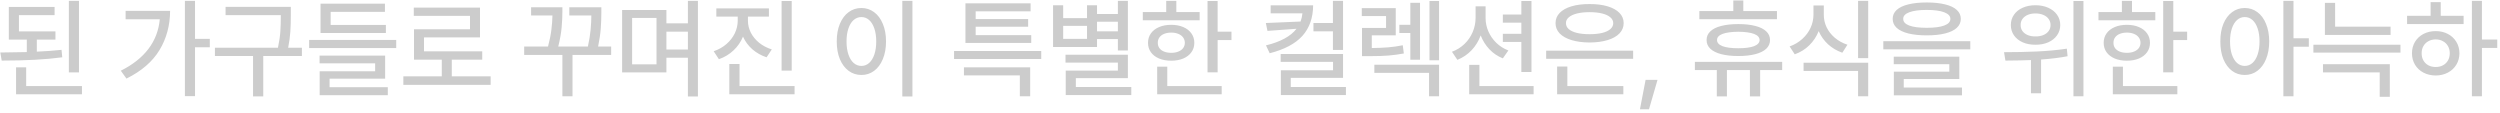 <svg width="688" height="31" viewBox="0 0 688 31" fill="none" xmlns="http://www.w3.org/2000/svg">
<path d="M15.26 10.904H10.133V14.215C12.623 14.107 14.889 13.941 16.93 13.717L17.135 15.768C12.691 16.373 7.135 16.676 0.465 16.676L0.084 14.449C2.857 14.43 5.289 14.391 7.379 14.332V10.904H2.428V1.91H15.025V4.166H5.211V8.648H15.26V10.904ZM21.734 19.928H18.951V0.24H21.734V19.928ZM22.555 25.934H4.42V18.521H7.203V23.678H22.555V25.934ZM53.668 10.699H57.74V13.014H53.668V26.461H50.885V0.24H53.668V10.699ZM46.812 2.994C46.793 6.998 45.821 10.592 43.898 13.775C41.974 16.959 38.941 19.576 34.801 21.627L33.248 19.459C36.529 17.818 39.063 15.816 40.851 13.453C42.648 11.09 43.688 8.375 43.971 5.309H34.566V2.994H46.812ZM80.035 4.195C80.035 5.885 79.991 7.384 79.903 8.692C79.825 9.991 79.625 11.471 79.303 13.131H83.082V15.416H72.447V26.52H69.635V15.416H59.147V13.131H76.49C76.842 11.48 77.061 10.001 77.149 8.692C77.237 7.374 77.281 5.875 77.281 4.195V4.166H62.076V1.881H80.035V4.195ZM109.039 13.219H85.074V10.992H109.039V13.219ZM106.197 9.088H88.209V1.002H105.934V3.258H90.992V6.861H106.197V9.088ZM105.992 21.656H90.699V24H106.725V26.197H87.975V19.605H103.238V17.438H87.945V15.299H105.992V21.656ZM135.025 23.355H111.002V21.012H121.578V16.412H113.932V8.062H129.342V4.371H113.873V2.086H132.096V10.289H116.686V14.127H132.711V16.412H124.332V21.012H135.025V23.355ZM168.189 15.123H157.555V26.49H154.771V15.123H144.254V12.809H150.816C151.266 11.109 151.573 9.571 151.739 8.194C151.915 6.808 152.013 5.494 152.032 4.254H146.158V1.998H154.771V3.082C154.771 4.527 154.703 6.007 154.566 7.521C154.439 9.024 154.127 10.787 153.629 12.809H161.788C162.159 11.119 162.408 9.591 162.535 8.224C162.662 6.847 162.73 5.523 162.74 4.254H156.676V1.998H165.494V3.375C165.494 4.85 165.44 6.314 165.333 7.77C165.235 9.215 164.991 10.895 164.601 12.809H168.189V15.123ZM183.395 6.422H189.312V0.24H192.066V26.549H189.312V15.885H183.395V19.928H171.207V2.76H183.395V6.422ZM173.961 17.701H180.67V4.928H173.961V17.701ZM189.312 13.629V8.707H183.395V13.629H189.312ZM205.836 5.719C205.836 6.852 206.1 7.94 206.627 8.985C207.164 10.03 207.926 10.958 208.912 11.769C209.908 12.569 211.07 13.18 212.398 13.6L210.963 15.768C209.469 15.27 208.16 14.532 207.037 13.556C205.924 12.569 205.069 11.412 204.474 10.084C203.878 11.529 203.009 12.789 201.866 13.863C200.733 14.938 199.391 15.748 197.838 16.295L196.402 14.098C197.74 13.648 198.907 12.994 199.903 12.135C200.899 11.275 201.666 10.294 202.203 9.19C202.74 8.077 203.014 6.92 203.023 5.719V4.576H197.135V2.32H211.607V4.576H205.836V5.719ZM217.877 19.43H215.094V0.27H217.877V19.43ZM218.668 25.934H200.709V17.613H203.521V23.678H218.668V25.934ZM251.1 26.549H248.316V0.24H251.1V26.549ZM237.066 2.203C238.365 2.203 239.527 2.584 240.553 3.346C241.578 4.098 242.379 5.172 242.955 6.568C243.541 7.955 243.834 9.566 243.834 11.402C243.834 13.248 243.541 14.869 242.955 16.266C242.379 17.662 241.578 18.741 240.553 19.503C239.527 20.255 238.365 20.631 237.066 20.631C235.748 20.631 234.576 20.255 233.551 19.503C232.525 18.741 231.72 17.667 231.134 16.28C230.558 14.884 230.27 13.258 230.27 11.402C230.27 9.557 230.558 7.94 231.134 6.554C231.72 5.157 232.525 4.083 233.551 3.331C234.576 2.579 235.748 2.203 237.066 2.203ZM237.066 4.693C236.256 4.693 235.538 4.967 234.913 5.514C234.298 6.061 233.819 6.842 233.478 7.857C233.136 8.863 232.965 10.045 232.965 11.402C232.965 12.77 233.136 13.961 233.478 14.977C233.819 15.992 234.298 16.773 234.913 17.32C235.538 17.867 236.256 18.141 237.066 18.141C237.867 18.141 238.575 17.867 239.19 17.32C239.806 16.773 240.284 15.992 240.626 14.977C240.968 13.961 241.139 12.77 241.139 11.402C241.139 10.045 240.968 8.863 240.626 7.857C240.284 6.842 239.806 6.061 239.19 5.514C238.575 4.967 237.867 4.693 237.066 4.693ZM286.549 16.236H262.555V14.039H286.549V16.236ZM283.502 26.49H280.66V20.748H265.279V18.521H283.502V26.49ZM283.795 11.812H265.689V0.914H283.619V3.111H268.502V5.25H282.945V7.359H268.502V9.674H283.795V11.812ZM310.396 13.893H307.643V10.758H301.9V12.926H289.801V1.441H292.584V4.986H299.146V1.441H301.9V3.844H307.643V0.24H310.396V13.893ZM310.396 21.51H296.07V23.941H311.334V26.168H293.287V19.43H307.643V17.232H293.229V15.065H310.396V21.51ZM299.146 10.699V7.125H292.584V10.699H299.146ZM307.643 8.619V5.982H301.9V8.619H307.643ZM335.094 8.707H338.902V11.021H335.094V19.898H332.311V0.27H335.094V8.707ZM330.143 5.572H314.498V3.316H320.943V0.24H323.727V3.316H330.143V5.572ZM322.32 6.832C323.57 6.832 324.674 7.037 325.631 7.447C326.598 7.857 327.345 8.438 327.872 9.19C328.409 9.933 328.678 10.797 328.678 11.783C328.678 12.77 328.409 13.634 327.872 14.376C327.345 15.118 326.598 15.694 325.631 16.105C324.674 16.505 323.57 16.705 322.32 16.705C321.061 16.705 319.947 16.505 318.98 16.105C318.014 15.694 317.262 15.118 316.725 14.376C316.197 13.634 315.934 12.77 315.934 11.783C315.934 10.797 316.197 9.933 316.725 9.19C317.262 8.438 318.014 7.857 318.98 7.447C319.947 7.037 321.061 6.832 322.32 6.832ZM322.32 8.971C321.578 8.971 320.924 9.088 320.357 9.322C319.801 9.547 319.371 9.874 319.068 10.304C318.766 10.724 318.619 11.217 318.629 11.783C318.619 12.34 318.766 12.828 319.068 13.248C319.371 13.658 319.801 13.976 320.357 14.2C320.924 14.425 321.578 14.537 322.32 14.537C323.062 14.537 323.712 14.425 324.269 14.2C324.835 13.976 325.274 13.658 325.587 13.248C325.899 12.828 326.061 12.34 326.07 11.783C326.061 11.217 325.899 10.724 325.587 10.304C325.274 9.874 324.835 9.547 324.269 9.322C323.712 9.088 323.062 8.971 322.32 8.971ZM336.207 25.934H318.453V18.346H321.236V23.678H336.207V25.934ZM361.373 1.471C361.354 4.889 360.377 7.682 358.443 9.85C356.51 12.008 353.502 13.609 349.42 14.654L348.395 12.486C352.389 11.52 355.191 9.996 356.803 7.916L348.805 8.502L348.365 6.334L357.916 5.924C358.189 5.191 358.36 4.439 358.429 3.668H349.684V1.471H361.373ZM369.605 13.746H366.822V8.619H361.461V6.334H366.822V0.24H369.605V13.746ZM369.605 21.422H355.221V23.941H370.396V26.168H352.496V19.342H366.852V17.027H352.438V14.859H369.605V21.422ZM396.031 26.49H393.277V20.045H378.219V17.818H396.031V26.49ZM384.107 9.732H377.516V13.219C379.244 13.199 380.753 13.136 382.042 13.028C383.341 12.921 384.674 12.73 386.041 12.457L386.334 14.713C384.879 14.986 383.468 15.177 382.101 15.284C380.733 15.392 379.176 15.445 377.428 15.445H376.549H374.82V7.682H381.441V4.43H374.762V2.232H384.107V9.732ZM396.031 16.588H393.395V0.27H396.031V16.588ZM390.787 16.441H388.121V9.088H385.104V6.832H388.121V0.768H390.787V16.441ZM408.834 4.986C408.834 6.246 409.088 7.462 409.596 8.634C410.104 9.806 410.826 10.851 411.764 11.769C412.711 12.687 413.824 13.395 415.104 13.893L413.58 16.061C412.164 15.494 410.934 14.664 409.889 13.57C408.854 12.477 408.053 11.202 407.486 9.747C406.92 11.29 406.085 12.648 404.981 13.819C403.878 14.981 402.574 15.865 401.07 16.471L399.576 14.244C400.895 13.756 402.042 13.043 403.019 12.105C404.005 11.158 404.757 10.069 405.274 8.839C405.802 7.608 406.07 6.324 406.08 4.986V1.734H408.834V4.986ZM421.461 19.811H418.678V11.549H413.58V9.293H418.678V6.246H413.58V3.99H418.678V0.27H421.461V19.811ZM422.047 25.934H404.322V17.848H407.135V23.678H422.047V25.934ZM449.439 16.178H425.504V13.951H449.439V16.178ZM446.744 25.934H428.521V18.316H431.334V23.678H446.744V25.934ZM437.457 1.119C439.342 1.109 440.987 1.314 442.394 1.734C443.81 2.154 444.903 2.76 445.675 3.551C446.446 4.342 446.832 5.279 446.832 6.363C446.832 7.457 446.446 8.404 445.675 9.205C444.913 9.996 443.824 10.606 442.408 11.036C440.992 11.466 439.342 11.685 437.457 11.695C435.562 11.685 433.907 11.466 432.491 11.036C431.085 10.606 429.996 9.996 429.225 9.205C428.463 8.404 428.082 7.457 428.082 6.363C428.082 5.279 428.463 4.342 429.225 3.551C429.996 2.76 431.085 2.154 432.491 1.734C433.907 1.314 435.562 1.109 437.457 1.119ZM437.457 3.346C436.129 3.346 434.972 3.468 433.985 3.712C433.009 3.956 432.257 4.308 431.729 4.767C431.202 5.216 430.943 5.748 430.953 6.363C430.943 6.998 431.197 7.545 431.715 8.004C432.242 8.463 432.994 8.814 433.971 9.059C434.957 9.293 436.119 9.41 437.457 9.41C438.795 9.41 439.952 9.293 440.929 9.059C441.905 8.814 442.652 8.463 443.17 8.004C443.697 7.545 443.961 6.998 443.961 6.363C443.961 5.748 443.697 5.216 443.17 4.767C442.643 4.308 441.891 3.956 440.914 3.712C439.938 3.468 438.785 3.346 437.457 3.346ZM453.805 30.064H451.314L452.867 21.979H456.148L453.805 30.064ZM489.02 5.279H467.662V3.053H477.008V0.123H479.762V3.053H489.02V5.279ZM490.455 19.283H484.391V26.52H481.578V19.283H475.25V26.52H472.467V19.283H466.432V17.027H490.455V19.283ZM478.385 6.627C480.201 6.627 481.764 6.798 483.072 7.14C484.381 7.472 485.382 7.97 486.075 8.634C486.769 9.288 487.115 10.084 487.115 11.021C487.115 11.949 486.769 12.745 486.075 13.409C485.382 14.063 484.381 14.562 483.072 14.903C481.764 15.245 480.201 15.416 478.385 15.416C476.559 15.416 474.991 15.245 473.683 14.903C472.374 14.562 471.373 14.063 470.68 13.409C469.986 12.745 469.645 11.949 469.654 11.021C469.645 10.084 469.986 9.288 470.68 8.634C471.373 7.97 472.374 7.472 473.683 7.14C474.991 6.798 476.559 6.627 478.385 6.627ZM478.385 8.736C476.48 8.756 475.025 8.956 474.02 9.337C473.023 9.718 472.525 10.279 472.525 11.021C472.525 11.754 473.028 12.315 474.034 12.706C475.04 13.087 476.49 13.277 478.385 13.277C480.26 13.277 481.7 13.087 482.706 12.706C483.722 12.315 484.234 11.754 484.244 11.021C484.234 10.279 483.727 9.718 482.721 9.337C481.725 8.956 480.279 8.756 478.385 8.736ZM501.91 4.02C501.9 5.23 502.154 6.388 502.672 7.491C503.199 8.585 503.956 9.552 504.942 10.392C505.929 11.231 507.086 11.871 508.414 12.31L507.008 14.508C505.504 13.98 504.19 13.204 503.067 12.179C501.954 11.144 501.1 9.938 500.504 8.561C499.908 10.055 499.044 11.358 497.911 12.472C496.788 13.575 495.455 14.4 493.912 14.947L492.506 12.779C493.844 12.301 495.006 11.612 495.992 10.714C496.988 9.815 497.75 8.79 498.277 7.638C498.805 6.476 499.068 5.27 499.068 4.02V1.5H501.91V4.02ZM514.127 26.49H511.344V19.518H496.344V17.262H514.127V26.49ZM514.127 16.002H511.344V0.24H514.127V16.002ZM530.24 0.68C532.213 0.68 533.897 0.855 535.294 1.207C536.7 1.549 537.77 2.057 538.502 2.73C539.244 3.404 539.615 4.225 539.615 5.191C539.615 6.158 539.244 6.983 538.502 7.667C537.77 8.341 536.7 8.854 535.294 9.205C533.897 9.557 532.213 9.732 530.24 9.732C528.268 9.732 526.578 9.557 525.172 9.205C523.775 8.854 522.706 8.341 521.964 7.667C521.231 6.983 520.865 6.158 520.865 5.191C520.865 4.225 521.231 3.404 521.964 2.73C522.706 2.057 523.775 1.549 525.172 1.207C526.578 0.855 528.268 0.68 530.24 0.68ZM530.24 2.73C528.15 2.73 526.544 2.945 525.421 3.375C524.298 3.805 523.746 4.41 523.766 5.191C523.756 5.992 524.303 6.603 525.406 7.022C526.52 7.442 528.131 7.652 530.24 7.652C532.34 7.652 533.946 7.442 535.06 7.022C536.183 6.603 536.744 5.992 536.744 5.191C536.744 4.41 536.178 3.805 535.045 3.375C533.922 2.945 532.32 2.73 530.24 2.73ZM542.223 13.57H518.287V11.344H542.223V13.57ZM539.205 21.744H523.912V24.088H539.938V26.227H521.188V19.723H536.451V17.672H521.158V15.592H539.205V21.744ZM560.152 1.441C561.461 1.441 562.633 1.671 563.668 2.13C564.703 2.589 565.514 3.233 566.1 4.063C566.686 4.884 566.979 5.826 566.979 6.891C566.979 7.945 566.686 8.888 566.1 9.718C565.514 10.548 564.703 11.192 563.668 11.651C562.633 12.101 561.461 12.32 560.152 12.31C558.844 12.32 557.677 12.101 556.651 11.651C555.626 11.192 554.825 10.553 554.249 9.732C553.673 8.902 553.385 7.955 553.385 6.891C553.385 5.826 553.673 4.879 554.249 4.049C554.825 3.219 555.626 2.579 556.651 2.13C557.677 1.671 558.844 1.441 560.152 1.441ZM560.152 3.697C559.361 3.697 558.653 3.829 558.028 4.093C557.413 4.356 556.93 4.732 556.578 5.221C556.236 5.699 556.07 6.256 556.08 6.891C556.07 7.516 556.236 8.067 556.578 8.546C556.93 9.024 557.418 9.396 558.043 9.659C558.668 9.913 559.371 10.035 560.152 10.025C560.953 10.035 561.671 9.913 562.306 9.659C562.94 9.396 563.434 9.024 563.785 8.546C564.137 8.067 564.312 7.516 564.312 6.891C564.312 6.256 564.137 5.699 563.785 5.221C563.434 4.732 562.94 4.356 562.306 4.093C561.681 3.829 560.963 3.697 560.152 3.697ZM573.365 26.49H570.611V0.27H573.365V26.49ZM551.51 14.361C554.615 14.361 557.628 14.298 560.548 14.171C563.478 14.034 566.227 13.775 568.795 13.395L569 15.475C566.852 15.885 564.42 16.188 561.705 16.383V25.67H558.922V16.529C557.262 16.607 554.918 16.656 551.891 16.676L551.51 14.361ZM598.092 8.707H601.9V11.021H598.092V19.898H595.309V0.27H598.092V8.707ZM593.141 5.572H577.496V3.316H583.941V0.24H586.725V3.316H593.141V5.572ZM585.318 6.832C586.568 6.832 587.672 7.037 588.629 7.447C589.596 7.857 590.343 8.438 590.87 9.19C591.407 9.933 591.676 10.797 591.676 11.783C591.676 12.77 591.407 13.634 590.87 14.376C590.343 15.118 589.596 15.694 588.629 16.105C587.672 16.505 586.568 16.705 585.318 16.705C584.059 16.705 582.945 16.505 581.979 16.105C581.012 15.694 580.26 15.118 579.723 14.376C579.195 13.634 578.932 12.77 578.932 11.783C578.932 10.797 579.195 9.933 579.723 9.19C580.26 8.438 581.012 7.857 581.979 7.447C582.945 7.037 584.059 6.832 585.318 6.832ZM585.318 8.971C584.576 8.971 583.922 9.088 583.355 9.322C582.799 9.547 582.369 9.874 582.066 10.304C581.764 10.724 581.617 11.217 581.627 11.783C581.617 12.34 581.764 12.828 582.066 13.248C582.369 13.658 582.799 13.976 583.355 14.2C583.922 14.425 584.576 14.537 585.318 14.537C586.061 14.537 586.71 14.425 587.267 14.2C587.833 13.976 588.272 13.658 588.585 13.248C588.897 12.828 589.059 12.34 589.068 11.783C589.059 11.217 588.897 10.724 588.585 10.304C588.272 9.874 587.833 9.547 587.267 9.322C586.71 9.088 586.061 8.971 585.318 8.971ZM599.205 25.934H581.451V18.346H584.234V23.678H599.205V25.934ZM617.75 2.203C619.049 2.203 620.206 2.579 621.222 3.331C622.247 4.083 623.043 5.157 623.609 6.554C624.186 7.94 624.479 9.557 624.488 11.402C624.479 13.258 624.186 14.884 623.609 16.28C623.043 17.667 622.247 18.741 621.222 19.503C620.206 20.255 619.049 20.631 617.75 20.631C616.441 20.631 615.279 20.255 614.264 19.503C613.248 18.741 612.452 17.667 611.876 16.28C611.31 14.884 611.031 13.258 611.041 11.402C611.031 9.557 611.31 7.94 611.876 6.554C612.452 5.167 613.248 4.098 614.264 3.346C615.279 2.584 616.441 2.203 617.75 2.203ZM617.75 4.693C616.949 4.693 616.241 4.967 615.626 5.514C615.021 6.061 614.547 6.842 614.205 7.857C613.873 8.863 613.707 10.045 613.707 11.402C613.707 12.77 613.873 13.961 614.205 14.977C614.547 15.992 615.021 16.773 615.626 17.32C616.241 17.867 616.949 18.141 617.75 18.141C618.561 18.141 619.273 17.867 619.889 17.32C620.504 16.773 620.978 15.992 621.31 14.977C621.651 13.961 621.822 12.77 621.822 11.402C621.822 10.045 621.651 8.863 621.31 7.857C620.978 6.842 620.504 6.061 619.889 5.514C619.273 4.967 618.561 4.693 617.75 4.693ZM631.168 10.523H635.387V12.867H631.168V26.49H628.385V0.24H631.168V10.523ZM657.887 9.615H639.811V0.797H642.623V7.33H657.887V9.615ZM660.611 14.479H636.646V12.31H660.611V14.479ZM657.682 26.637H654.898V19.928H639.283V17.672H657.682V26.637ZM683.023 10.875H687.242V13.19H683.023V26.49H680.27V0.24H683.023V10.875ZM677.984 6.627H662.428V4.342H668.902V0.592H671.686V4.342H677.984V6.627ZM670.309 8.561C671.549 8.561 672.662 8.819 673.648 9.337C674.635 9.854 675.411 10.577 675.978 11.505C676.544 12.433 676.832 13.482 676.842 14.654C676.832 15.836 676.544 16.891 675.978 17.818C675.411 18.746 674.635 19.469 673.648 19.986C672.662 20.504 671.549 20.768 670.309 20.777C669.059 20.768 667.936 20.504 666.939 19.986C665.953 19.469 665.177 18.746 664.61 17.818C664.054 16.891 663.775 15.836 663.775 14.654C663.775 13.482 664.054 12.433 664.61 11.505C665.177 10.577 665.953 9.854 666.939 9.337C667.936 8.819 669.059 8.561 670.309 8.561ZM670.309 10.846C669.576 10.846 668.912 11.007 668.316 11.329C667.721 11.651 667.257 12.101 666.925 12.677C666.593 13.253 666.432 13.912 666.441 14.654C666.432 15.406 666.593 16.07 666.925 16.646C667.257 17.223 667.716 17.667 668.302 17.98C668.897 18.292 669.566 18.443 670.309 18.434C671.041 18.443 671.7 18.292 672.286 17.98C672.882 17.667 673.346 17.223 673.678 16.646C674.01 16.07 674.176 15.406 674.176 14.654C674.176 13.912 674.01 13.253 673.678 12.677C673.346 12.101 672.882 11.651 672.286 11.329C671.7 11.007 671.041 10.846 670.309 10.846Z" fill="#CCCCCC"/>
</svg>
